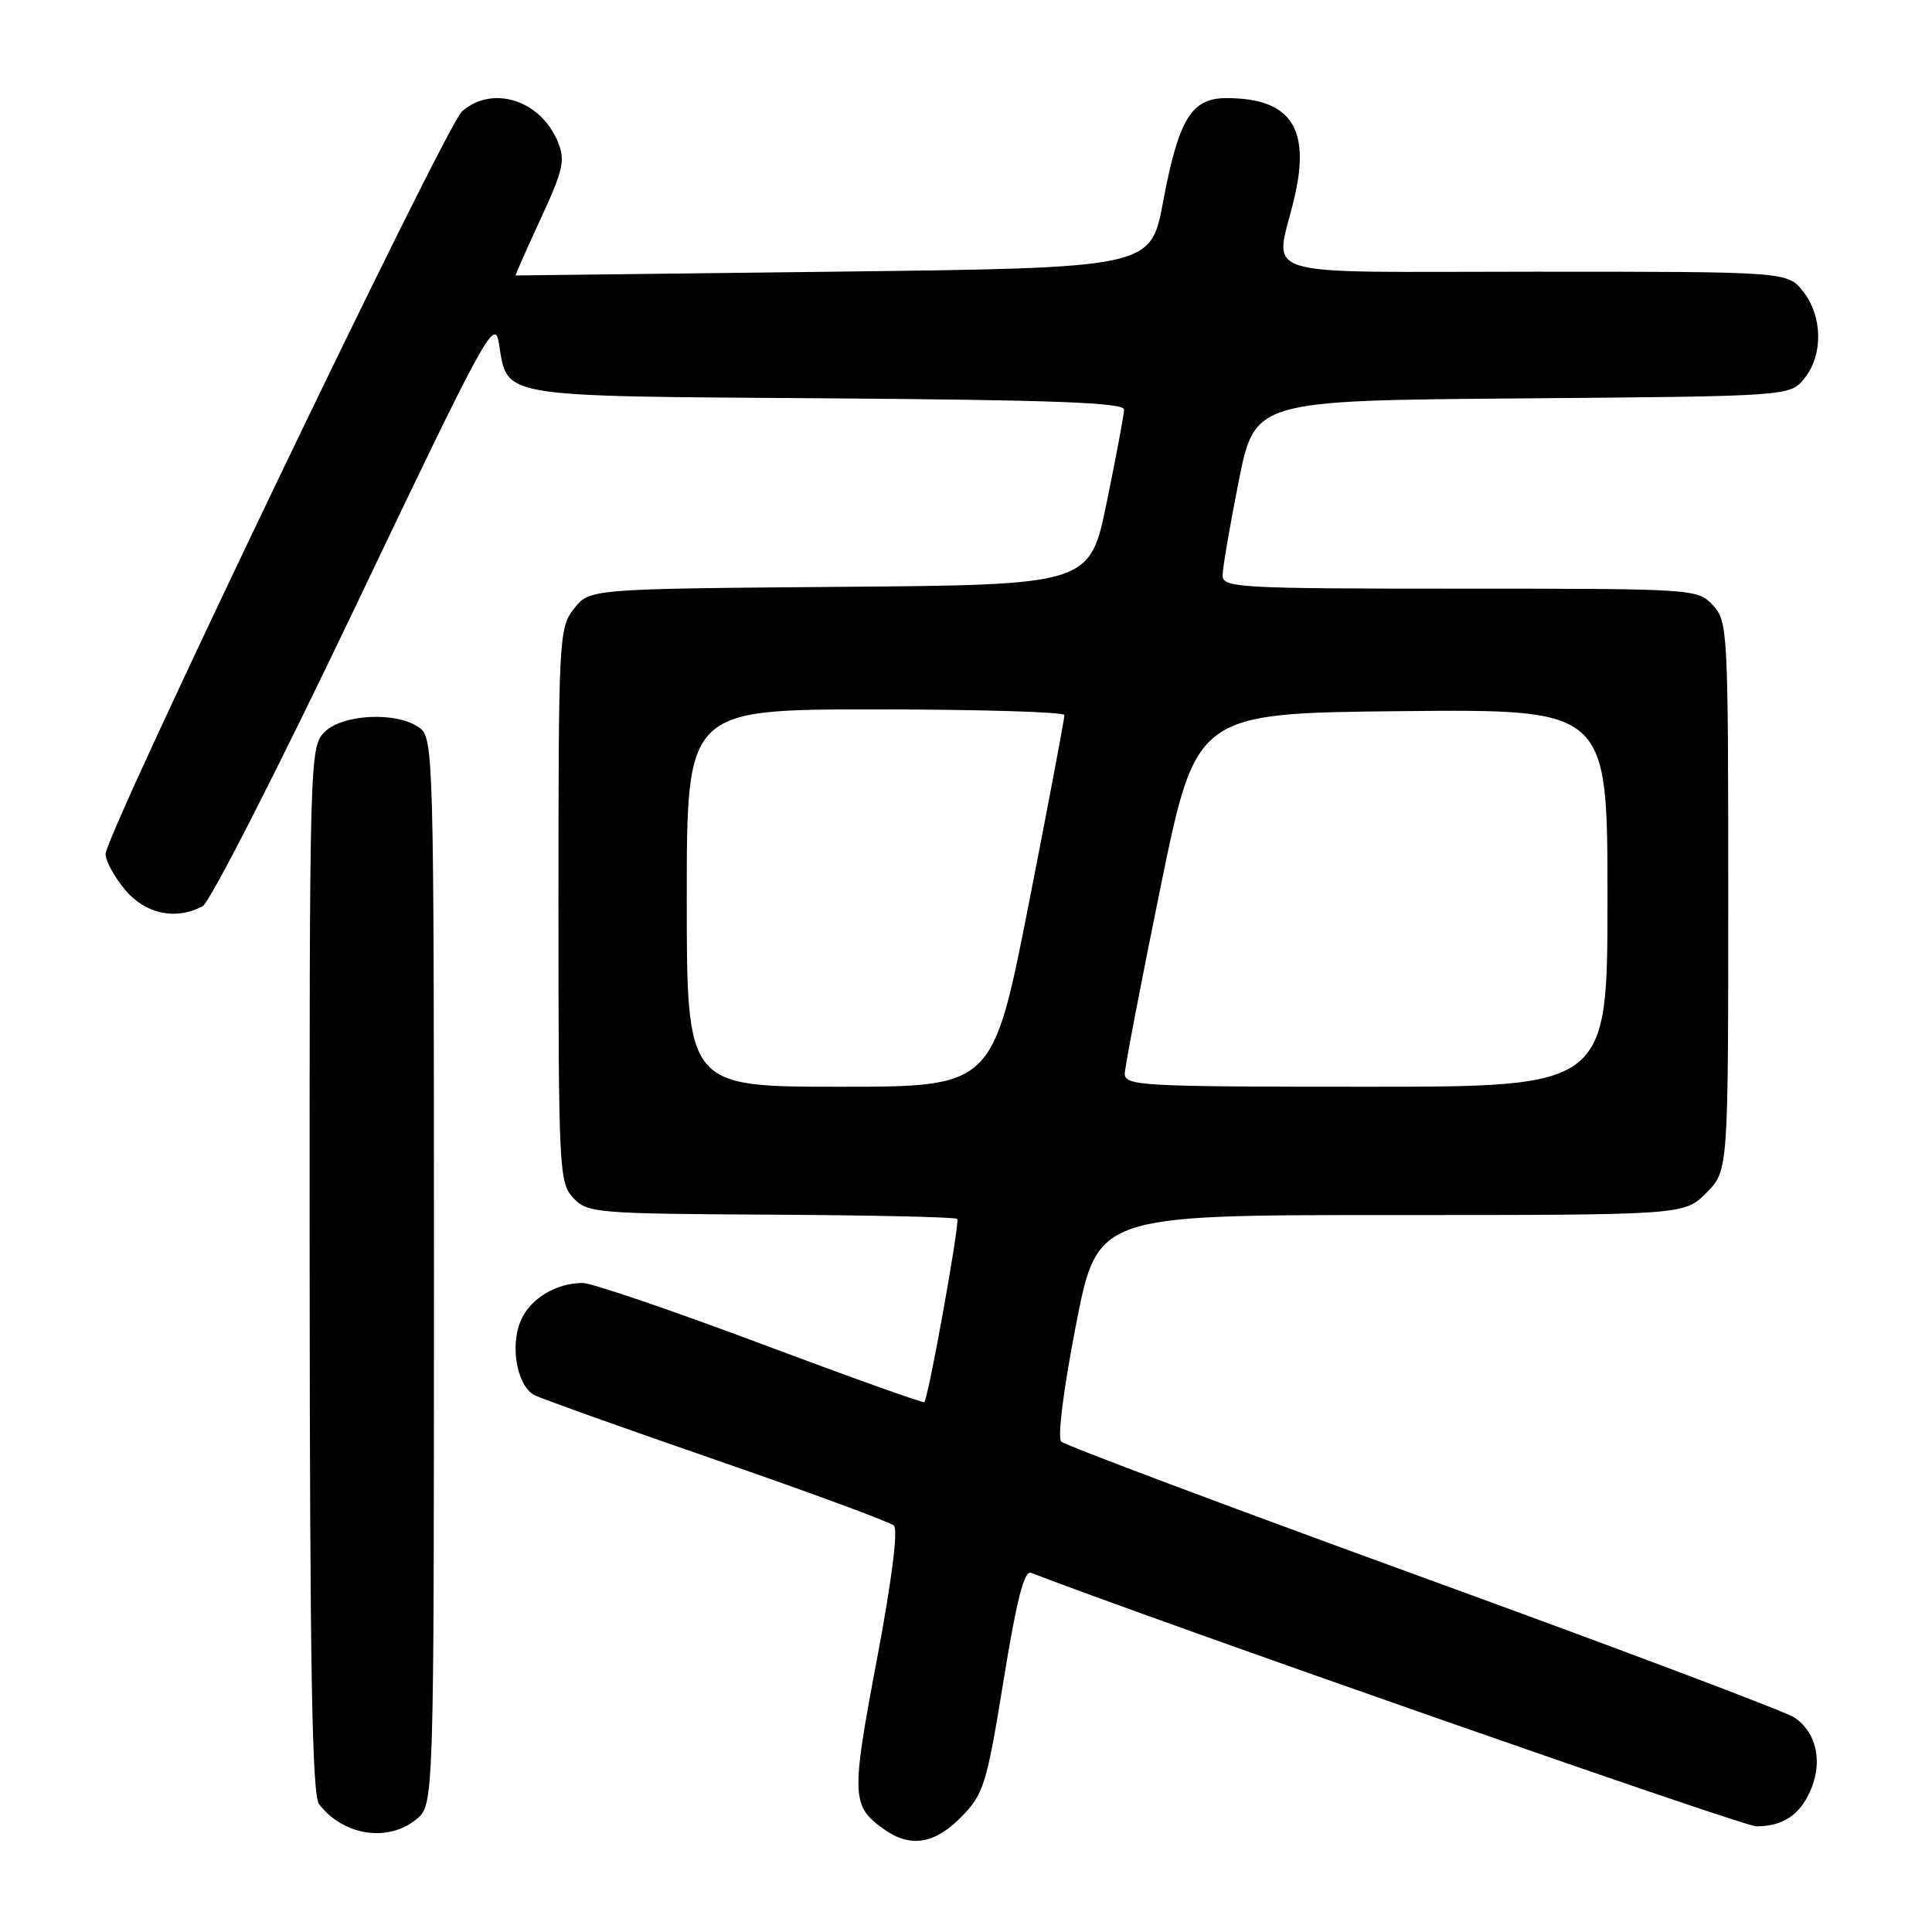 <?xml version="1.0" encoding="UTF-8" standalone="no"?>
<!DOCTYPE svg PUBLIC "-//W3C//DTD SVG 1.1//EN" "http://www.w3.org/Graphics/SVG/1.1/DTD/svg11.dtd" >
<svg xmlns="http://www.w3.org/2000/svg" xmlns:xlink="http://www.w3.org/1999/xlink" version="1.1" viewBox="0 0 256 256">
 <g >
 <path fill="currentColor"
d=" M 127.38 240.75 C 130.35 237.72 130.73 236.50 132.97 222.71 C 134.71 211.97 135.71 208.06 136.62 208.41 C 154.34 215.21 230.98 242.00 232.71 242.00 C 236.29 242.00 238.57 240.45 239.98 237.06 C 241.54 233.28 240.64 229.47 237.73 227.56 C 236.51 226.76 214.35 218.40 188.50 209.00 C 162.65 199.59 141.10 191.50 140.62 191.02 C 140.10 190.50 140.93 184.00 142.57 175.57 C 145.41 161.00 145.41 161.00 184.28 161.00 C 223.15 161.00 223.15 161.00 226.08 158.08 C 229.00 155.15 229.00 155.15 229.00 118.77 C 229.00 83.53 228.94 82.31 226.96 80.19 C 224.95 78.03 224.54 78.00 193.46 78.00 C 164.17 78.00 162.00 77.88 162.00 76.25 C 162.00 75.29 162.96 69.68 164.13 63.79 C 166.27 53.07 166.27 53.07 201.72 52.79 C 237.18 52.50 237.18 52.50 239.09 50.14 C 241.59 47.05 241.52 41.93 238.93 38.63 C 236.85 36.00 236.85 36.00 203.43 36.00 C 165.36 36.00 168.95 37.09 171.50 26.26 C 173.70 16.94 171.02 13.00 162.48 13.00 C 157.86 13.00 156.17 15.79 154.11 26.77 C 152.48 35.50 152.48 35.50 110.49 36.00 C 87.39 36.27 68.42 36.50 68.33 36.50 C 68.24 36.50 69.72 33.14 71.62 29.04 C 74.66 22.47 74.93 21.24 73.90 18.75 C 71.62 13.25 65.24 11.23 61.23 14.75 C 59.01 16.70 13.97 110.54 13.99 113.17 C 13.99 114.09 15.17 116.23 16.59 117.92 C 19.28 121.13 23.32 121.97 26.86 120.07 C 27.81 119.56 36.90 101.75 47.05 80.48 C 64.34 44.24 65.54 42.04 66.10 45.47 C 67.31 52.77 65.53 52.47 109.53 52.78 C 139.74 53.00 148.99 53.35 148.95 54.28 C 148.93 54.95 147.90 60.45 146.66 66.50 C 144.41 77.50 144.41 77.50 111.27 77.76 C 78.12 78.03 78.12 78.03 76.06 80.65 C 74.06 83.19 74.00 84.42 74.00 119.95 C 74.00 154.96 74.09 156.72 75.95 158.72 C 77.83 160.73 78.90 160.82 102.16 160.95 C 115.49 161.02 126.60 161.27 126.84 161.51 C 127.22 161.89 123.06 185.05 122.48 185.79 C 122.35 185.95 112.60 182.47 100.80 178.04 C 89.00 173.62 78.39 170.00 77.22 170.00 C 73.64 170.00 70.19 172.12 68.97 175.06 C 67.56 178.48 68.55 183.70 70.83 184.87 C 71.75 185.34 82.62 189.22 95.00 193.50 C 107.38 197.78 117.92 201.67 118.44 202.14 C 119.03 202.66 118.16 209.48 116.17 220.02 C 112.75 238.10 112.81 239.36 117.23 242.45 C 120.68 244.86 123.88 244.33 127.38 240.75 Z  M 55.14 241.09 C 57.50 239.18 57.50 239.18 57.50 168.51 C 57.50 99.71 57.45 97.80 55.56 96.42 C 52.61 94.27 45.40 94.60 43.00 97.00 C 41.04 98.96 41.00 100.31 41.03 168.25 C 41.06 221.12 41.35 237.87 42.28 239.07 C 45.50 243.23 51.36 244.15 55.14 241.09 Z  M 91.00 119.00 C 91.00 94.00 91.00 94.00 116.00 94.00 C 129.75 94.00 141.02 94.34 141.04 94.75 C 141.06 95.16 138.94 106.41 136.32 119.75 C 131.55 144.00 131.55 144.00 111.28 144.00 C 91.00 144.00 91.00 144.00 91.00 119.00 Z  M 149.04 142.25 C 149.07 141.29 151.20 130.15 153.79 117.50 C 158.50 94.50 158.50 94.50 185.75 94.23 C 213.00 93.97 213.00 93.97 213.00 118.98 C 213.00 144.00 213.00 144.00 181.00 144.00 C 151.17 144.00 149.00 143.88 149.04 142.25 Z "/>
</g>
</svg>